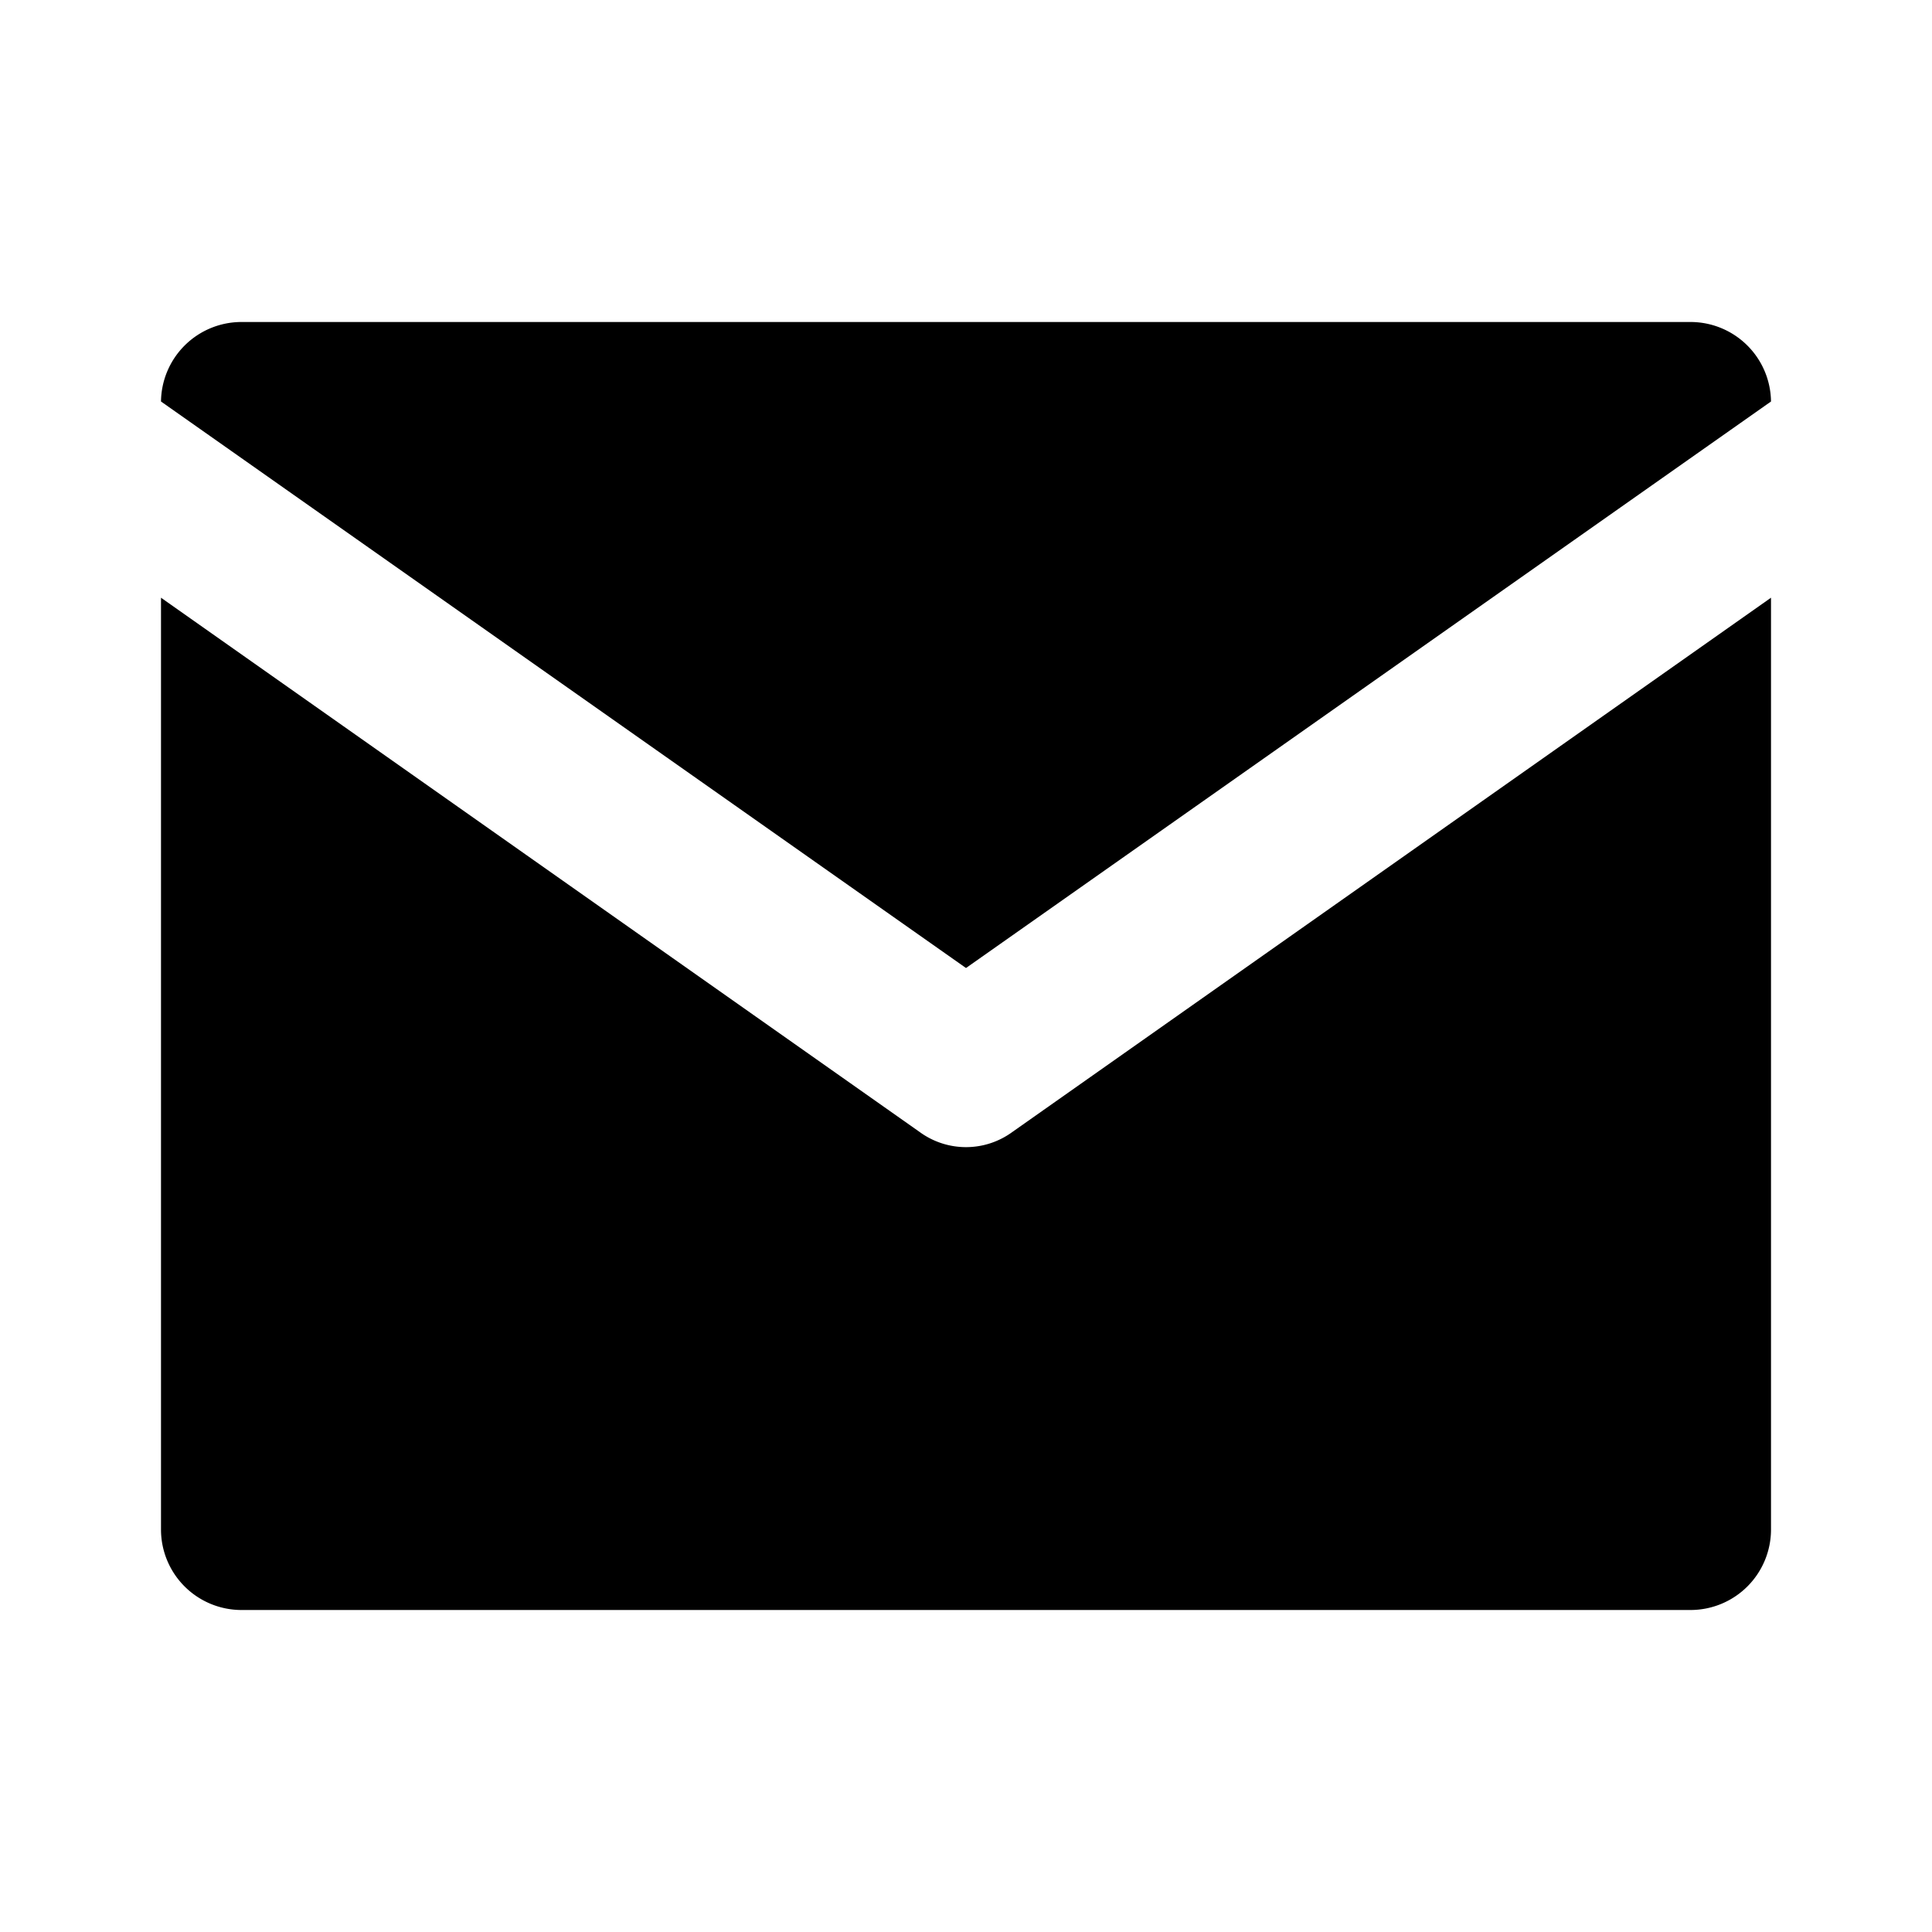 <svg id="icon" xmlns="http://www.w3.org/2000/svg" viewBox="0 0 192 192"><path fill="none" d="M0 0h192v192H0z"/><path d="M176 39.9a8 8 0 0 0-8-7.9H24a8 8 0 0 0-8 7.9l80 56.3z"/><path d="M100.6 112.5a7.8 7.8 0 0 1-9.2 0L16 59.4V152a8 8 0 0 0 8 8h144a8 8 0 0 0 8-8V59.4z"/></svg>